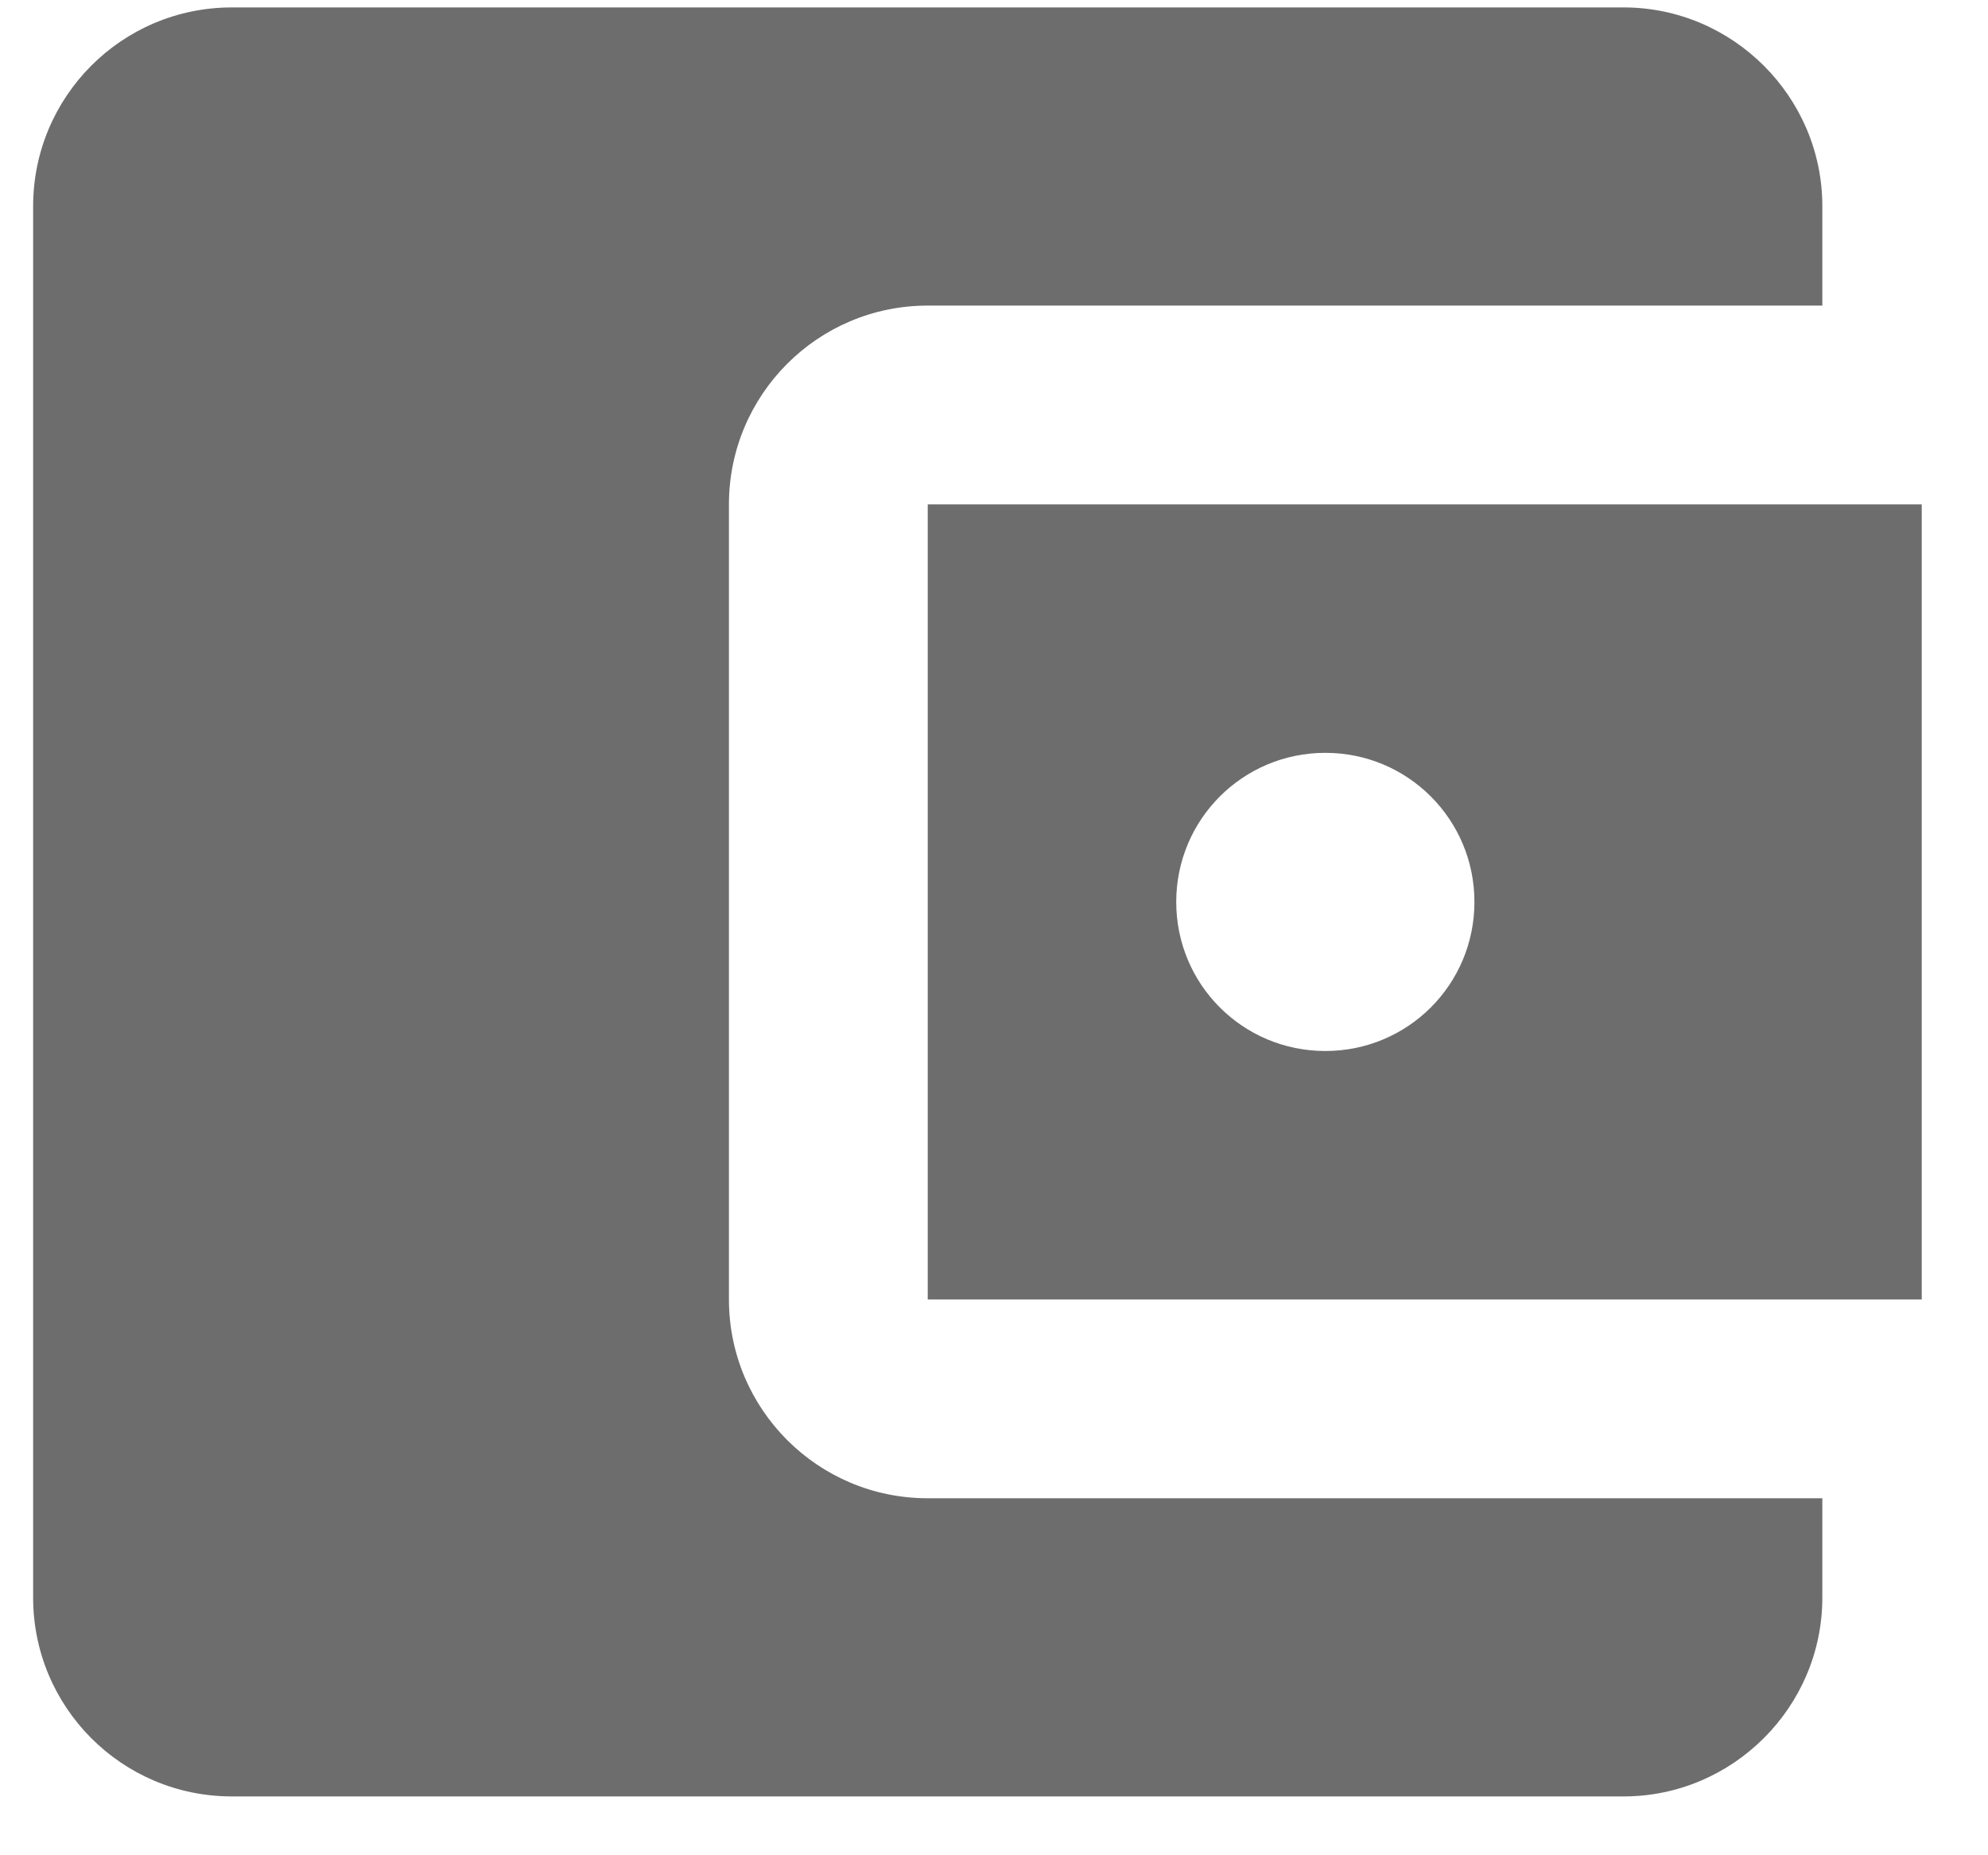 <svg width="15" height="14" viewBox="0 0 15 14" fill="none" xmlns="http://www.w3.org/2000/svg">
<path d="M13.75 11.306V12.056C13.75 12.881 13.075 13.556 12.25 13.556H1.75C0.917 13.556 0.25 12.881 0.25 12.056V1.556C0.25 0.731 0.917 0.056 1.75 0.056H12.25C13.075 0.056 13.75 0.731 13.75 1.556V2.306H7C6.168 2.306 5.5 2.981 5.5 3.806V9.806C5.5 10.631 6.168 11.306 7 11.306H13.75ZM7 9.806H14.5V3.806H7V9.806ZM10 7.931C9.377 7.931 8.875 7.429 8.875 6.806C8.875 6.184 9.377 5.681 10 5.681C10.623 5.681 11.125 6.184 11.125 6.806C11.125 7.429 10.623 7.931 10 7.931Z" fill="#6D6D6D"/>
</svg>

